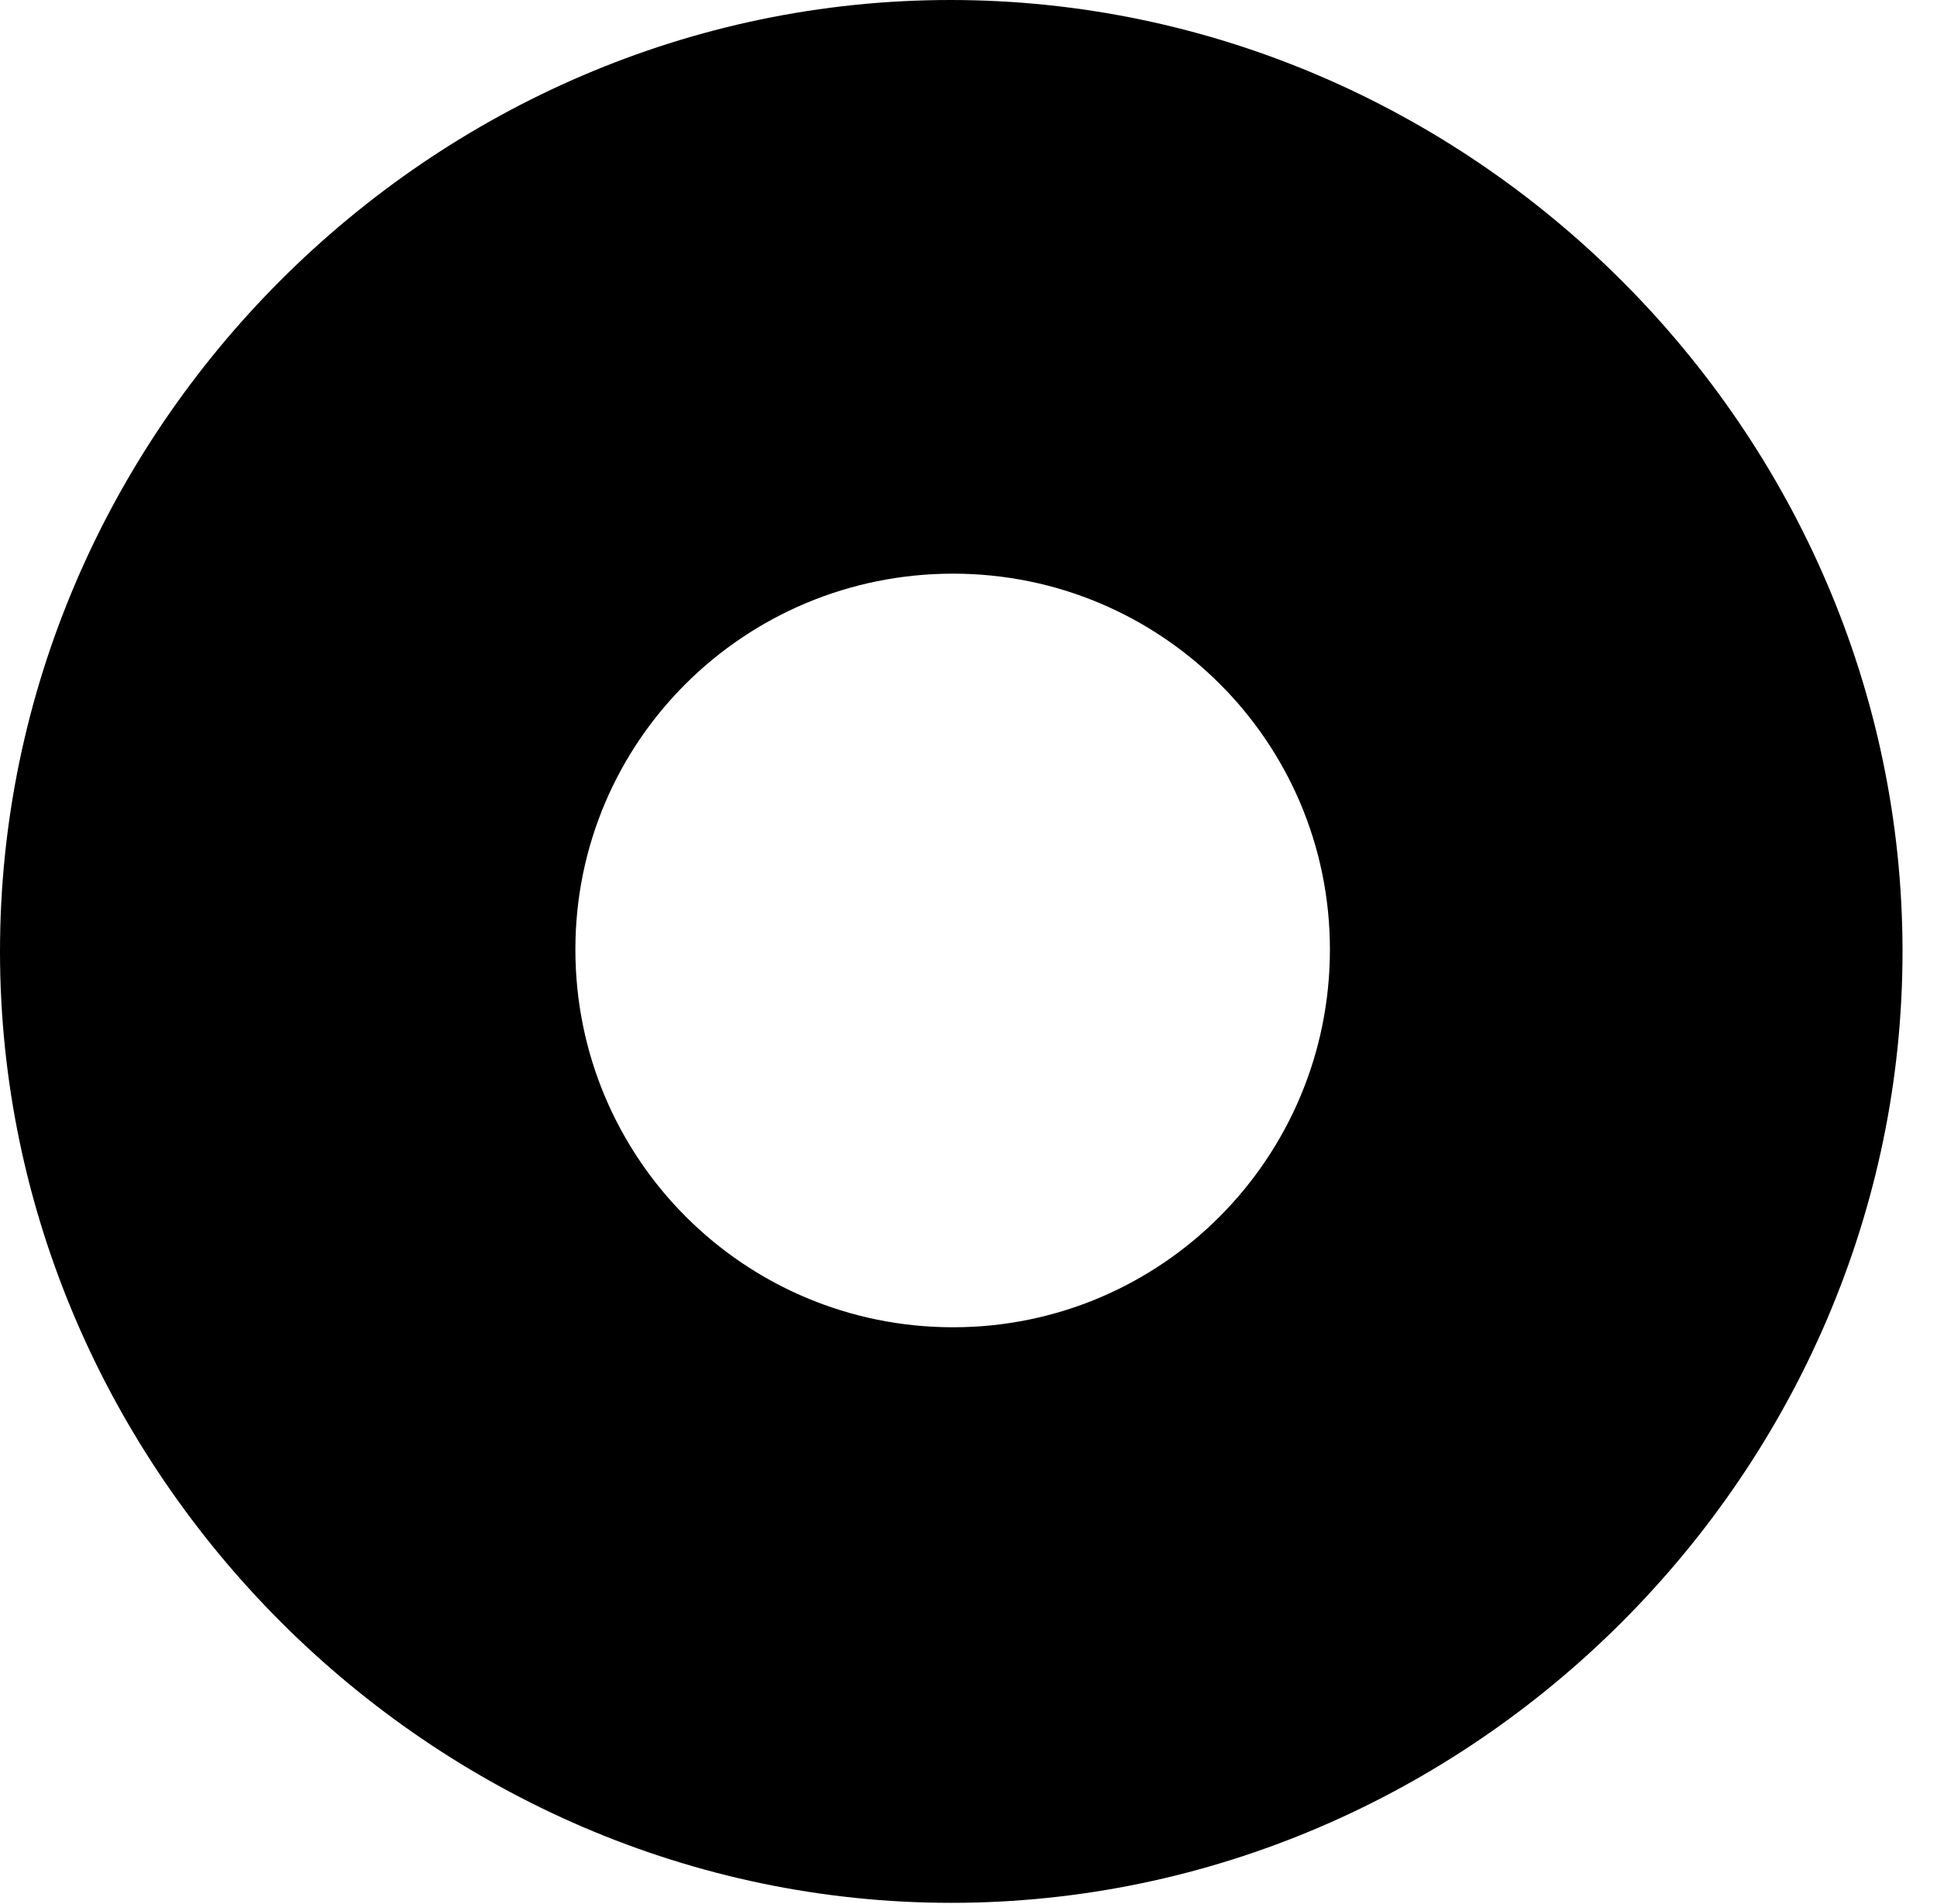 <svg version="1.1" xmlns="http://www.w3.org/2000/svg" xmlns:xlink="http://www.w3.org/1999/xlink" width="20.283" height="19.932" viewBox="0 0 20.283 19.932">
 <g>
  <rect height="19.932" opacity="0" width="20.283" x="0" y="0"/>
  <path d="M19.922 9.961C19.922 15.4 15.41 19.922 9.961 19.922C4.521 19.922 0 15.4 0 9.961C0 4.512 4.512 0 9.951 0C15.4 0 19.922 4.512 19.922 9.961ZM6.025 9.941C6.025 12.129 7.793 13.896 9.98 13.896C12.158 13.896 13.926 12.129 13.926 9.941C13.926 7.764 12.158 6.006 9.98 6.006C7.793 6.006 6.025 7.764 6.025 9.941Z" fill="currentColor"/>
 </g>
</svg>
